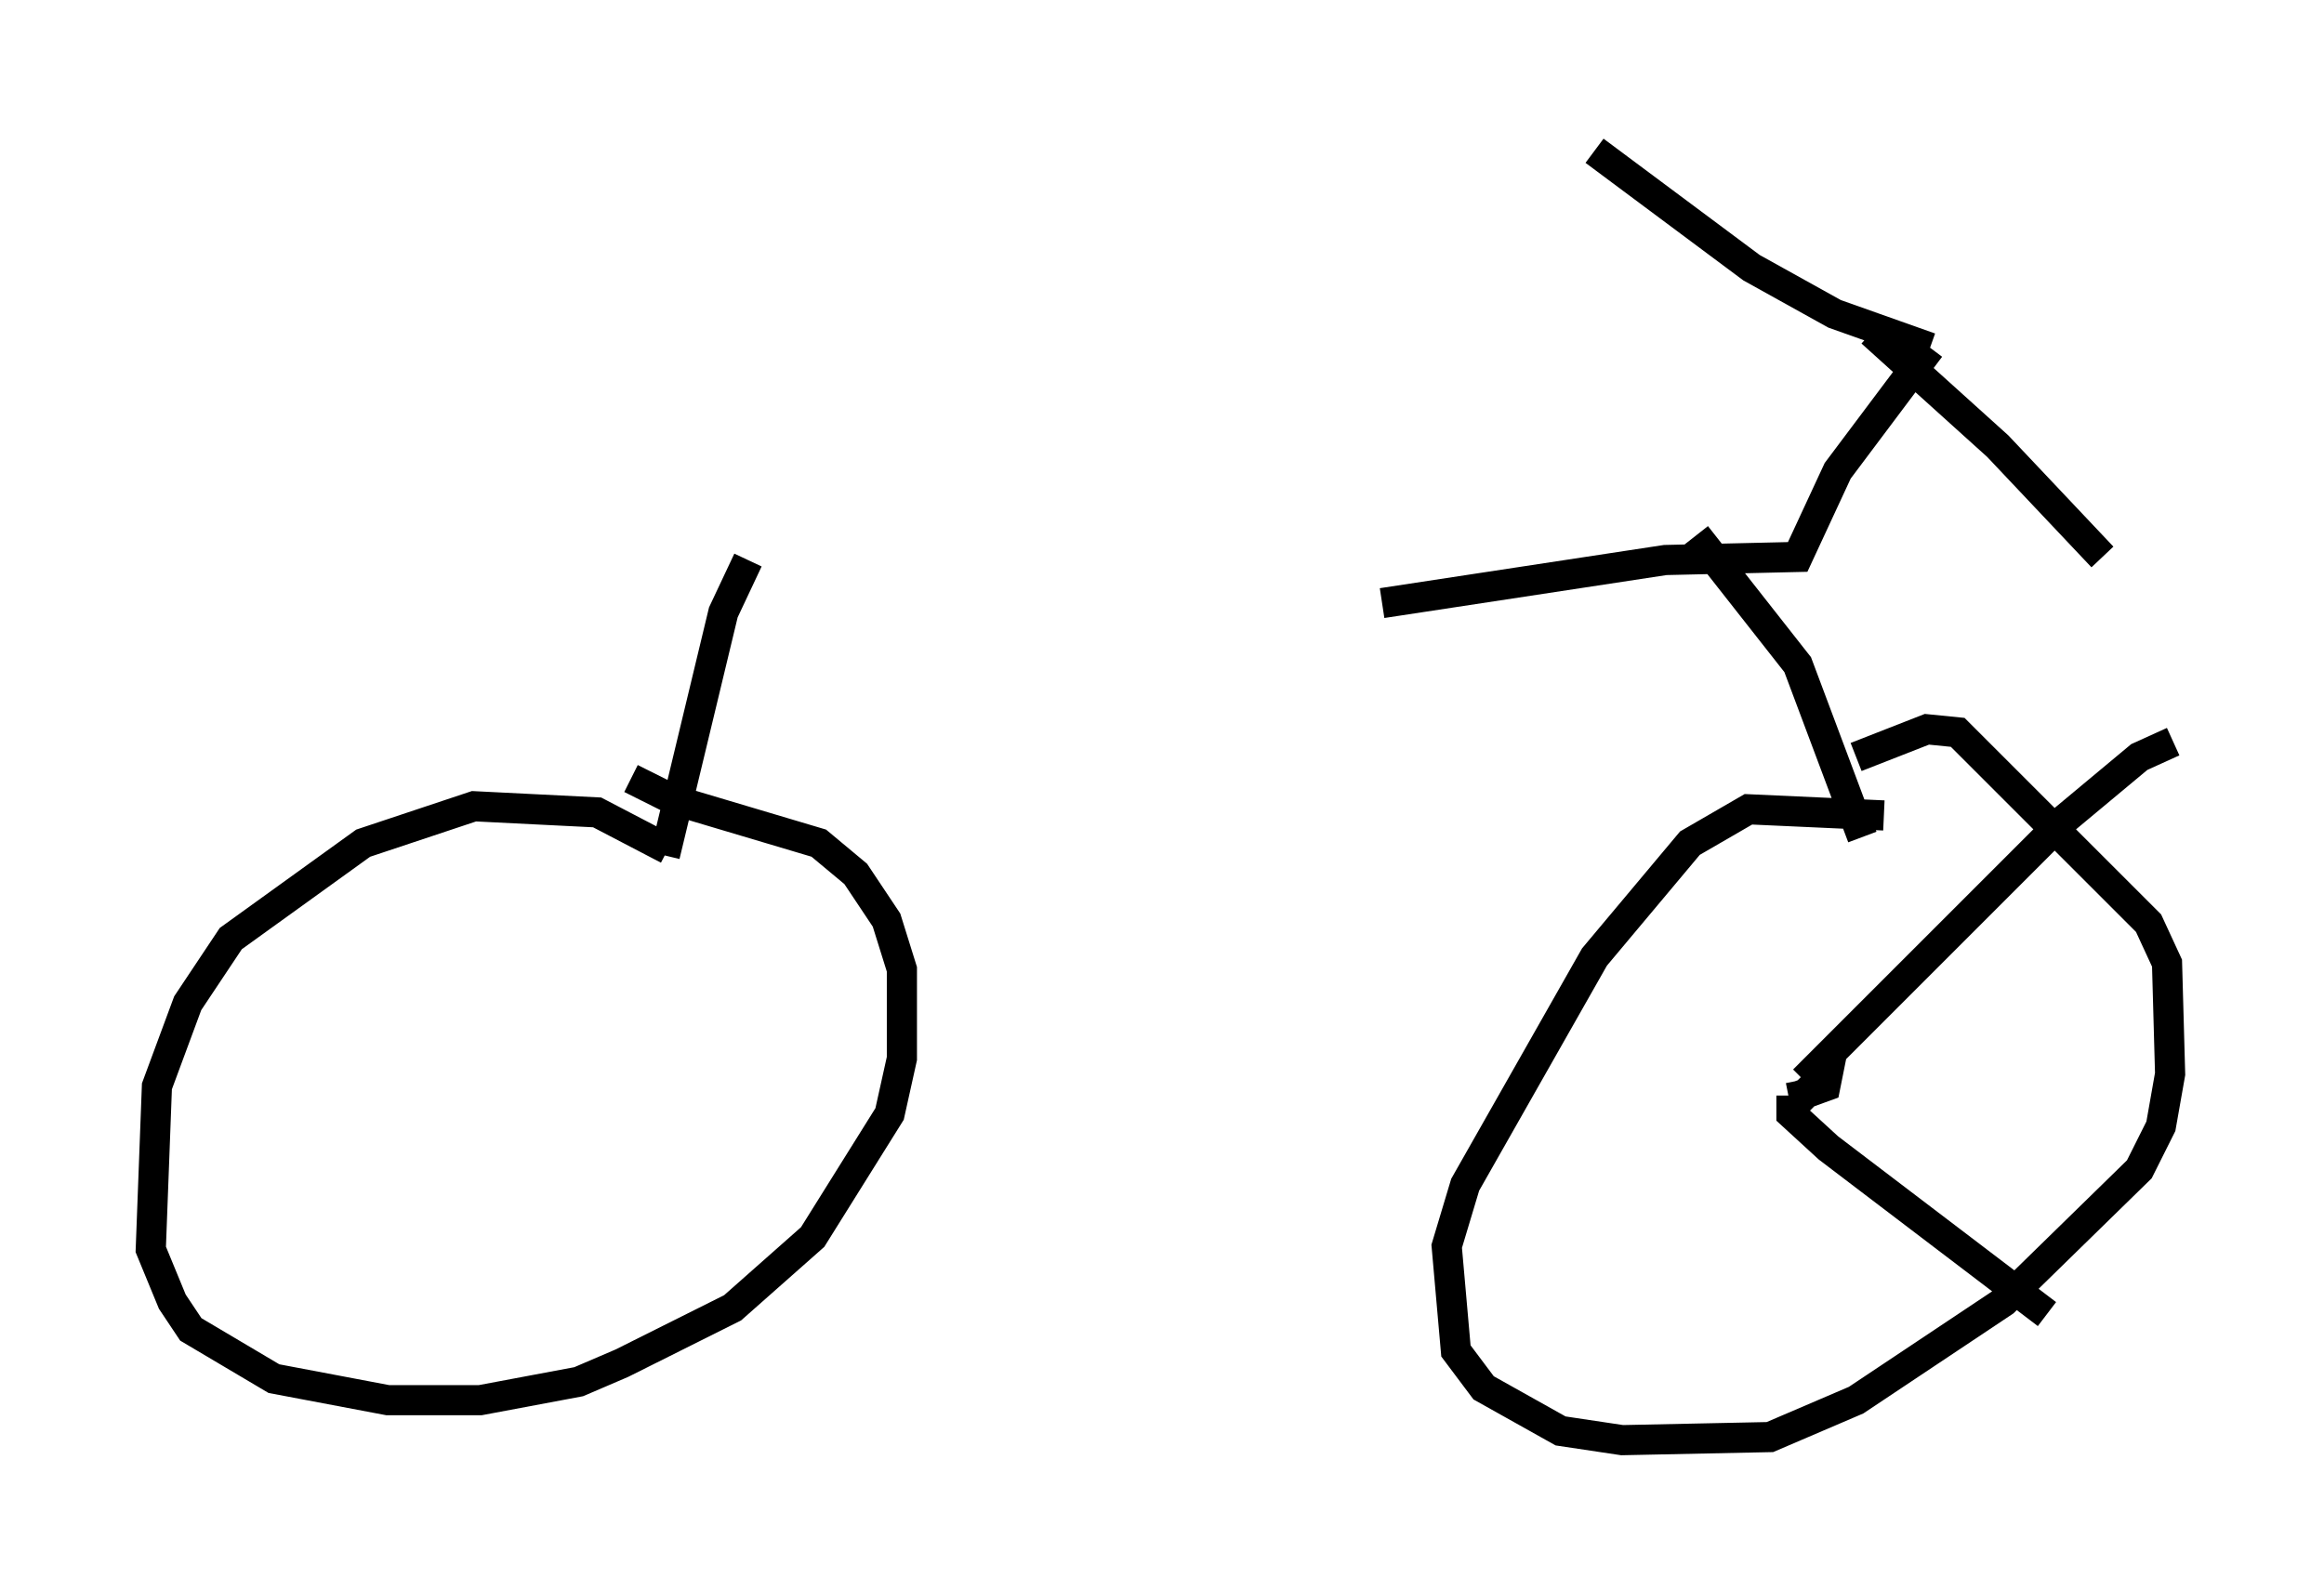 <?xml version="1.0" encoding="utf-8" ?>
<svg baseProfile="full" height="52.773" version="1.1" width="77.069" xmlns="http://www.w3.org/2000/svg" xmlns:ev="http://www.w3.org/2001/xml-events" xmlns:xlink="http://www.w3.org/1999/xlink"><defs /><rect fill="white" height="52.773" width="77.069" x="0" y="0" /><path d="M22.354, 19.802 m23.479, 0.204 l9.392, -1.429 4.39, -0.102 l1.327, -2.858 3.063, -4.083 m0.0, 0.0 l-3.165, -1.123 -2.756, -1.531 l-5.206, -3.879 m9.188, 6.023 l4.185, 3.777 3.471, 3.675 m-13.475, -0.715 l3.369, 4.288 2.144, 5.717 m-36.955, -9.188 l-0.817, 1.735 -1.94, 8.065 m0.102, -0.204 l-2.348, -1.225 -4.083, -0.204 l-3.675, 1.225 -4.39, 3.165 l-1.429, 2.144 -1.021, 2.756 l-0.204, 5.41 0.715, 1.735 l0.613, 0.919 2.756, 1.633 l3.777, 0.715 3.063, 0.0 l3.267, -0.613 1.429, -0.613 l3.675, -1.838 2.654, -2.348 l2.552, -4.083 0.408, -1.838 l0.0, -2.96 -0.51, -1.633 l-1.021, -1.531 -1.225, -1.021 l-4.798, -1.429 -1.429, -0.715 m41.548, 1.225 l-4.492, -0.204 -1.94, 1.123 l-3.165, 3.777 -4.288, 7.554 l-0.613, 2.042 0.306, 3.471 l0.919, 1.225 2.552, 1.429 l2.042, 0.306 4.9, -0.102 l2.858, -1.225 4.9, -3.267 l4.492, -4.39 0.715, -1.429 l0.306, -1.735 -0.102, -3.675 l-0.613, -1.327 -6.329, -6.329 l-1.021, -0.102 -2.348, 0.919 m-2.144, 11.331 l1.123, -0.408 0.102, -0.51 l-0.817, 0.817 -0.102, -0.51 m0.102, 0.0 l8.677, -8.677 2.45, -2.042 l1.123, -0.51 m-12.658, 11.74 l0.0, 0.613 1.225, 1.123 l7.248, 5.513 " fill="none" stroke="black" stroke-width="1" /></svg>